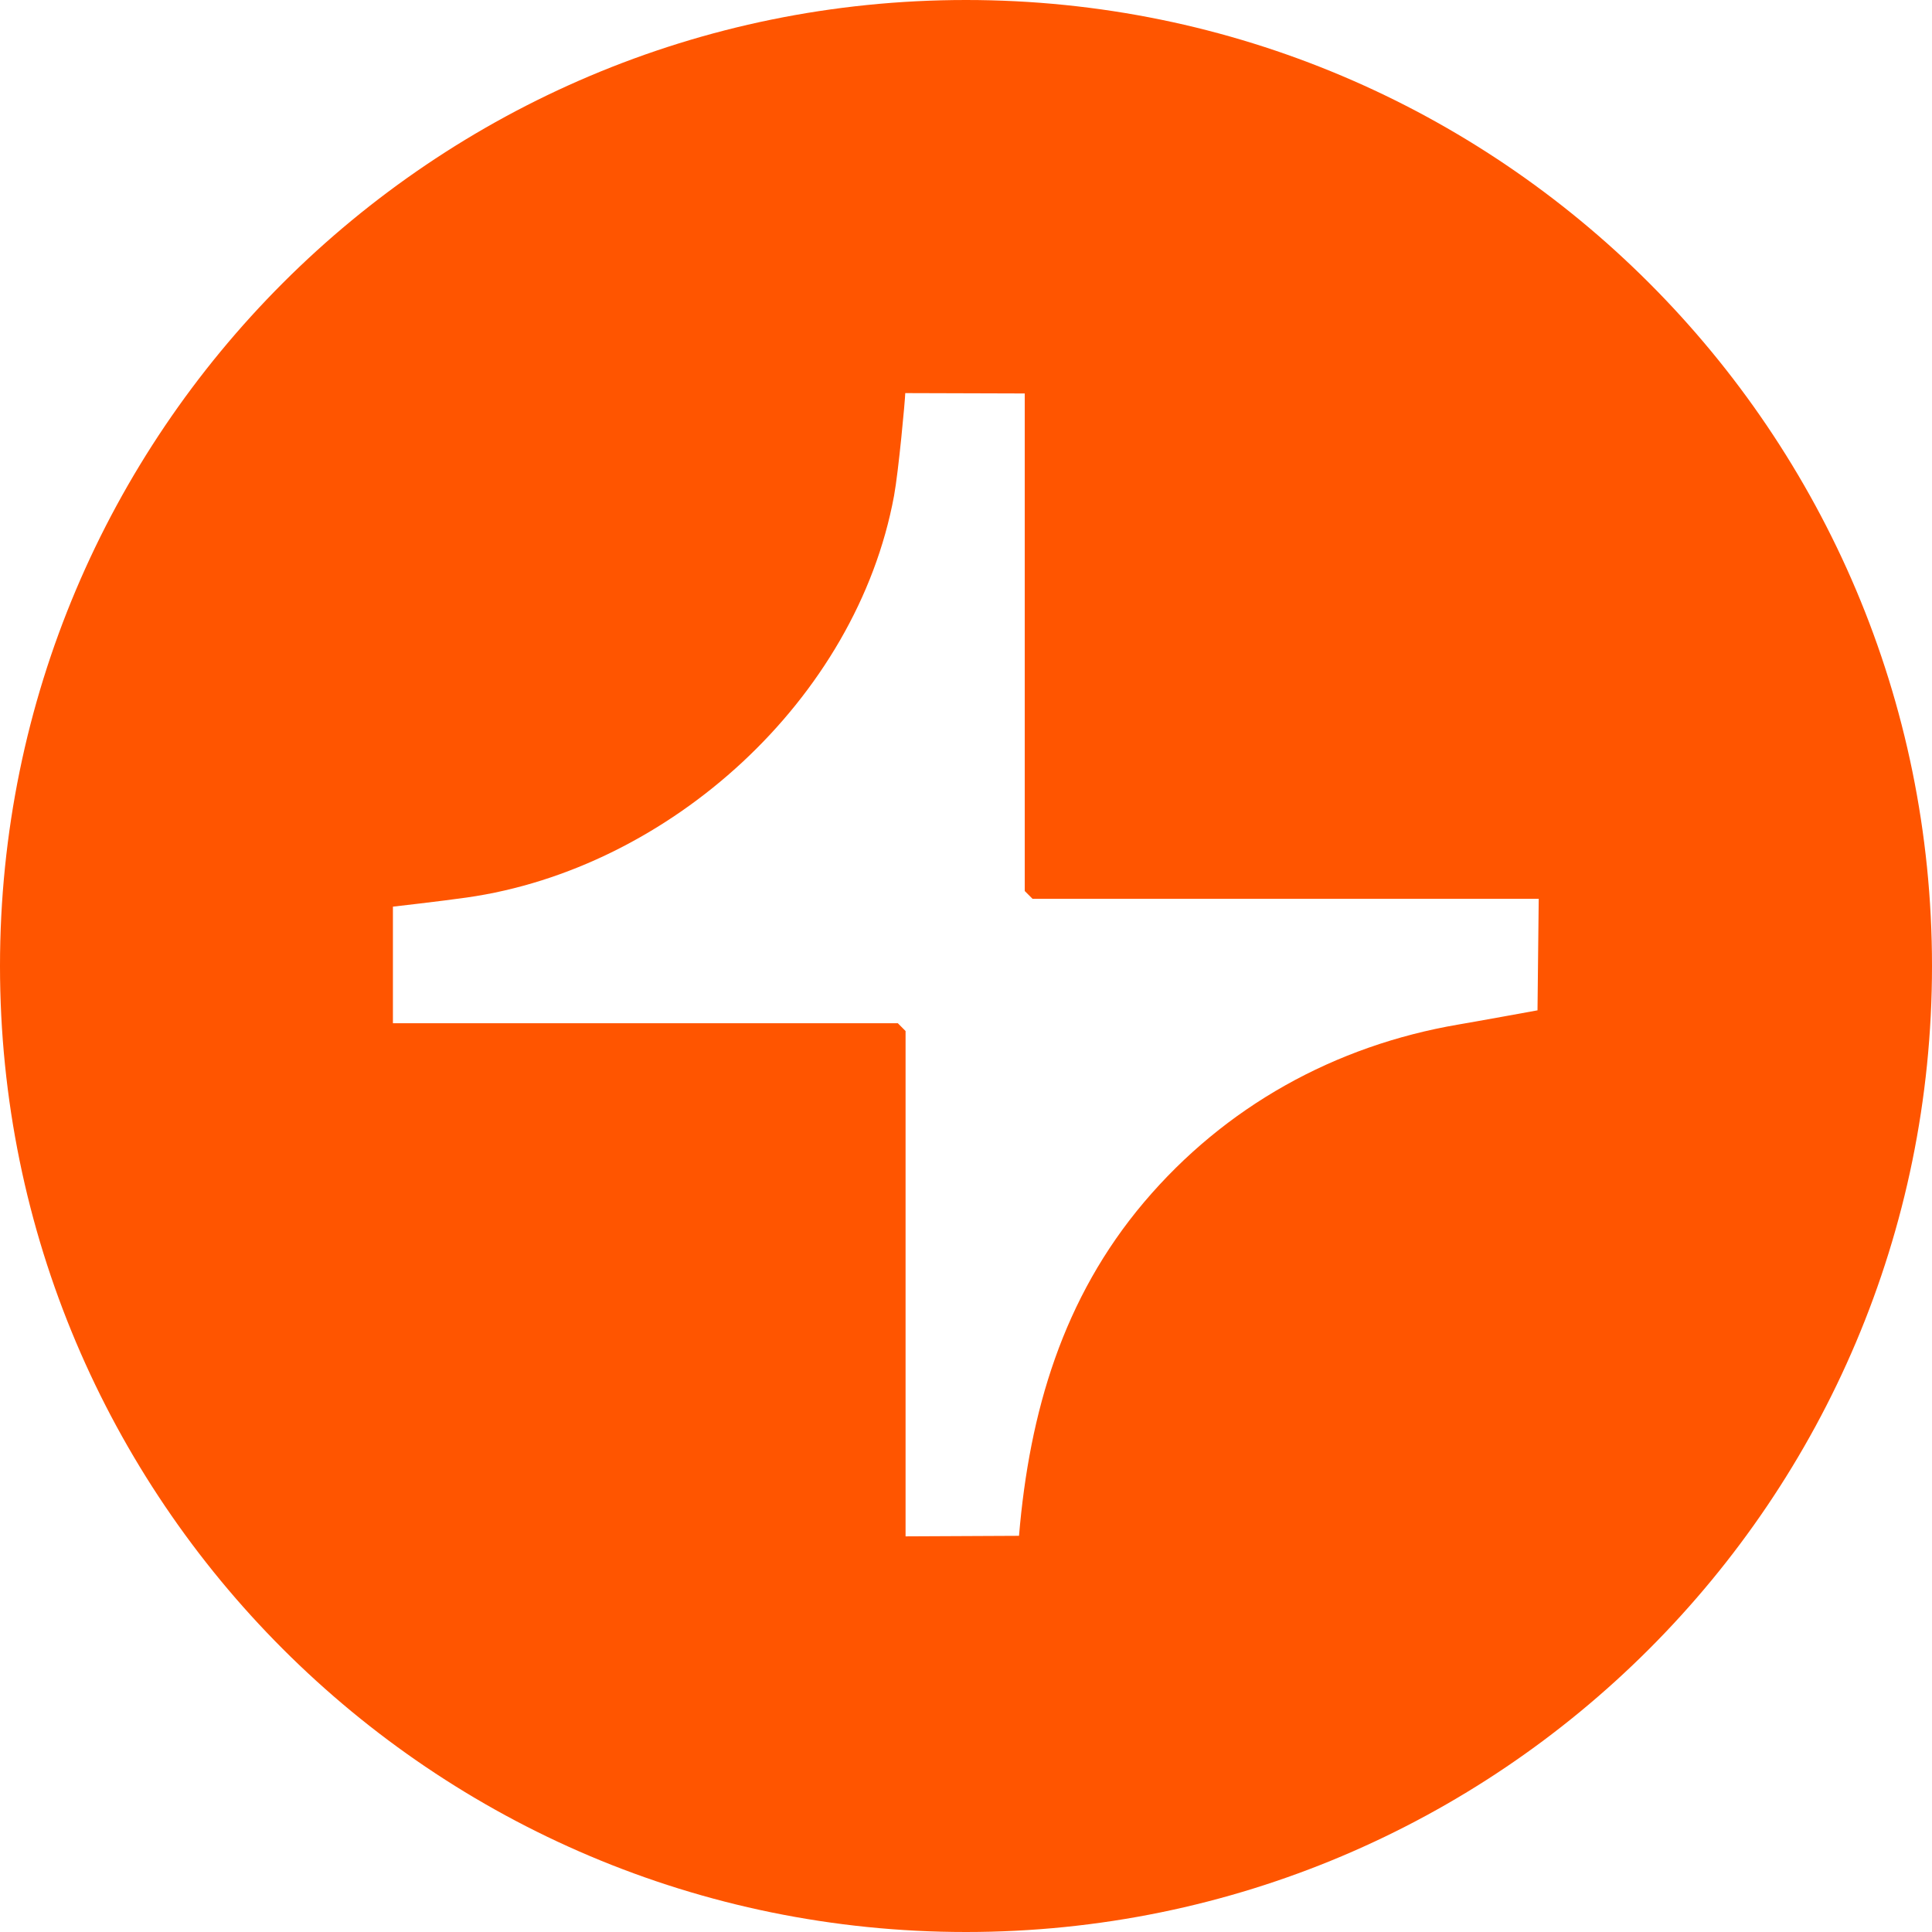 <svg width="32" height="32" viewBox="0 0 32 32" fill="none" xmlns="http://www.w3.org/2000/svg">
<path d="M16 0C24.837 0 32 7.163 32 16C32 24.837 24.837 32 16 32C7.163 32 0 24.837 0 16C0 7.163 7.163 0 16 0ZM14.994 6.511C14.991 6.634 14.883 7.804 14.808 8.213C14.185 11.585 11.089 14.389 7.729 14.866C7.316 14.925 6.508 15.017 6.508 15.017V16.948H14.871L14.999 17.077V25.447L16.878 25.438C17.051 23.382 17.606 21.5 18.949 19.912C20.291 18.327 22.106 17.319 24.158 16.969C24.398 16.929 25.459 16.736 25.468 16.734L25.466 16.732L25.486 14.887H17.102L16.973 14.758V6.517L14.994 6.511Z" fill="#FF5500"/>
</svg>
